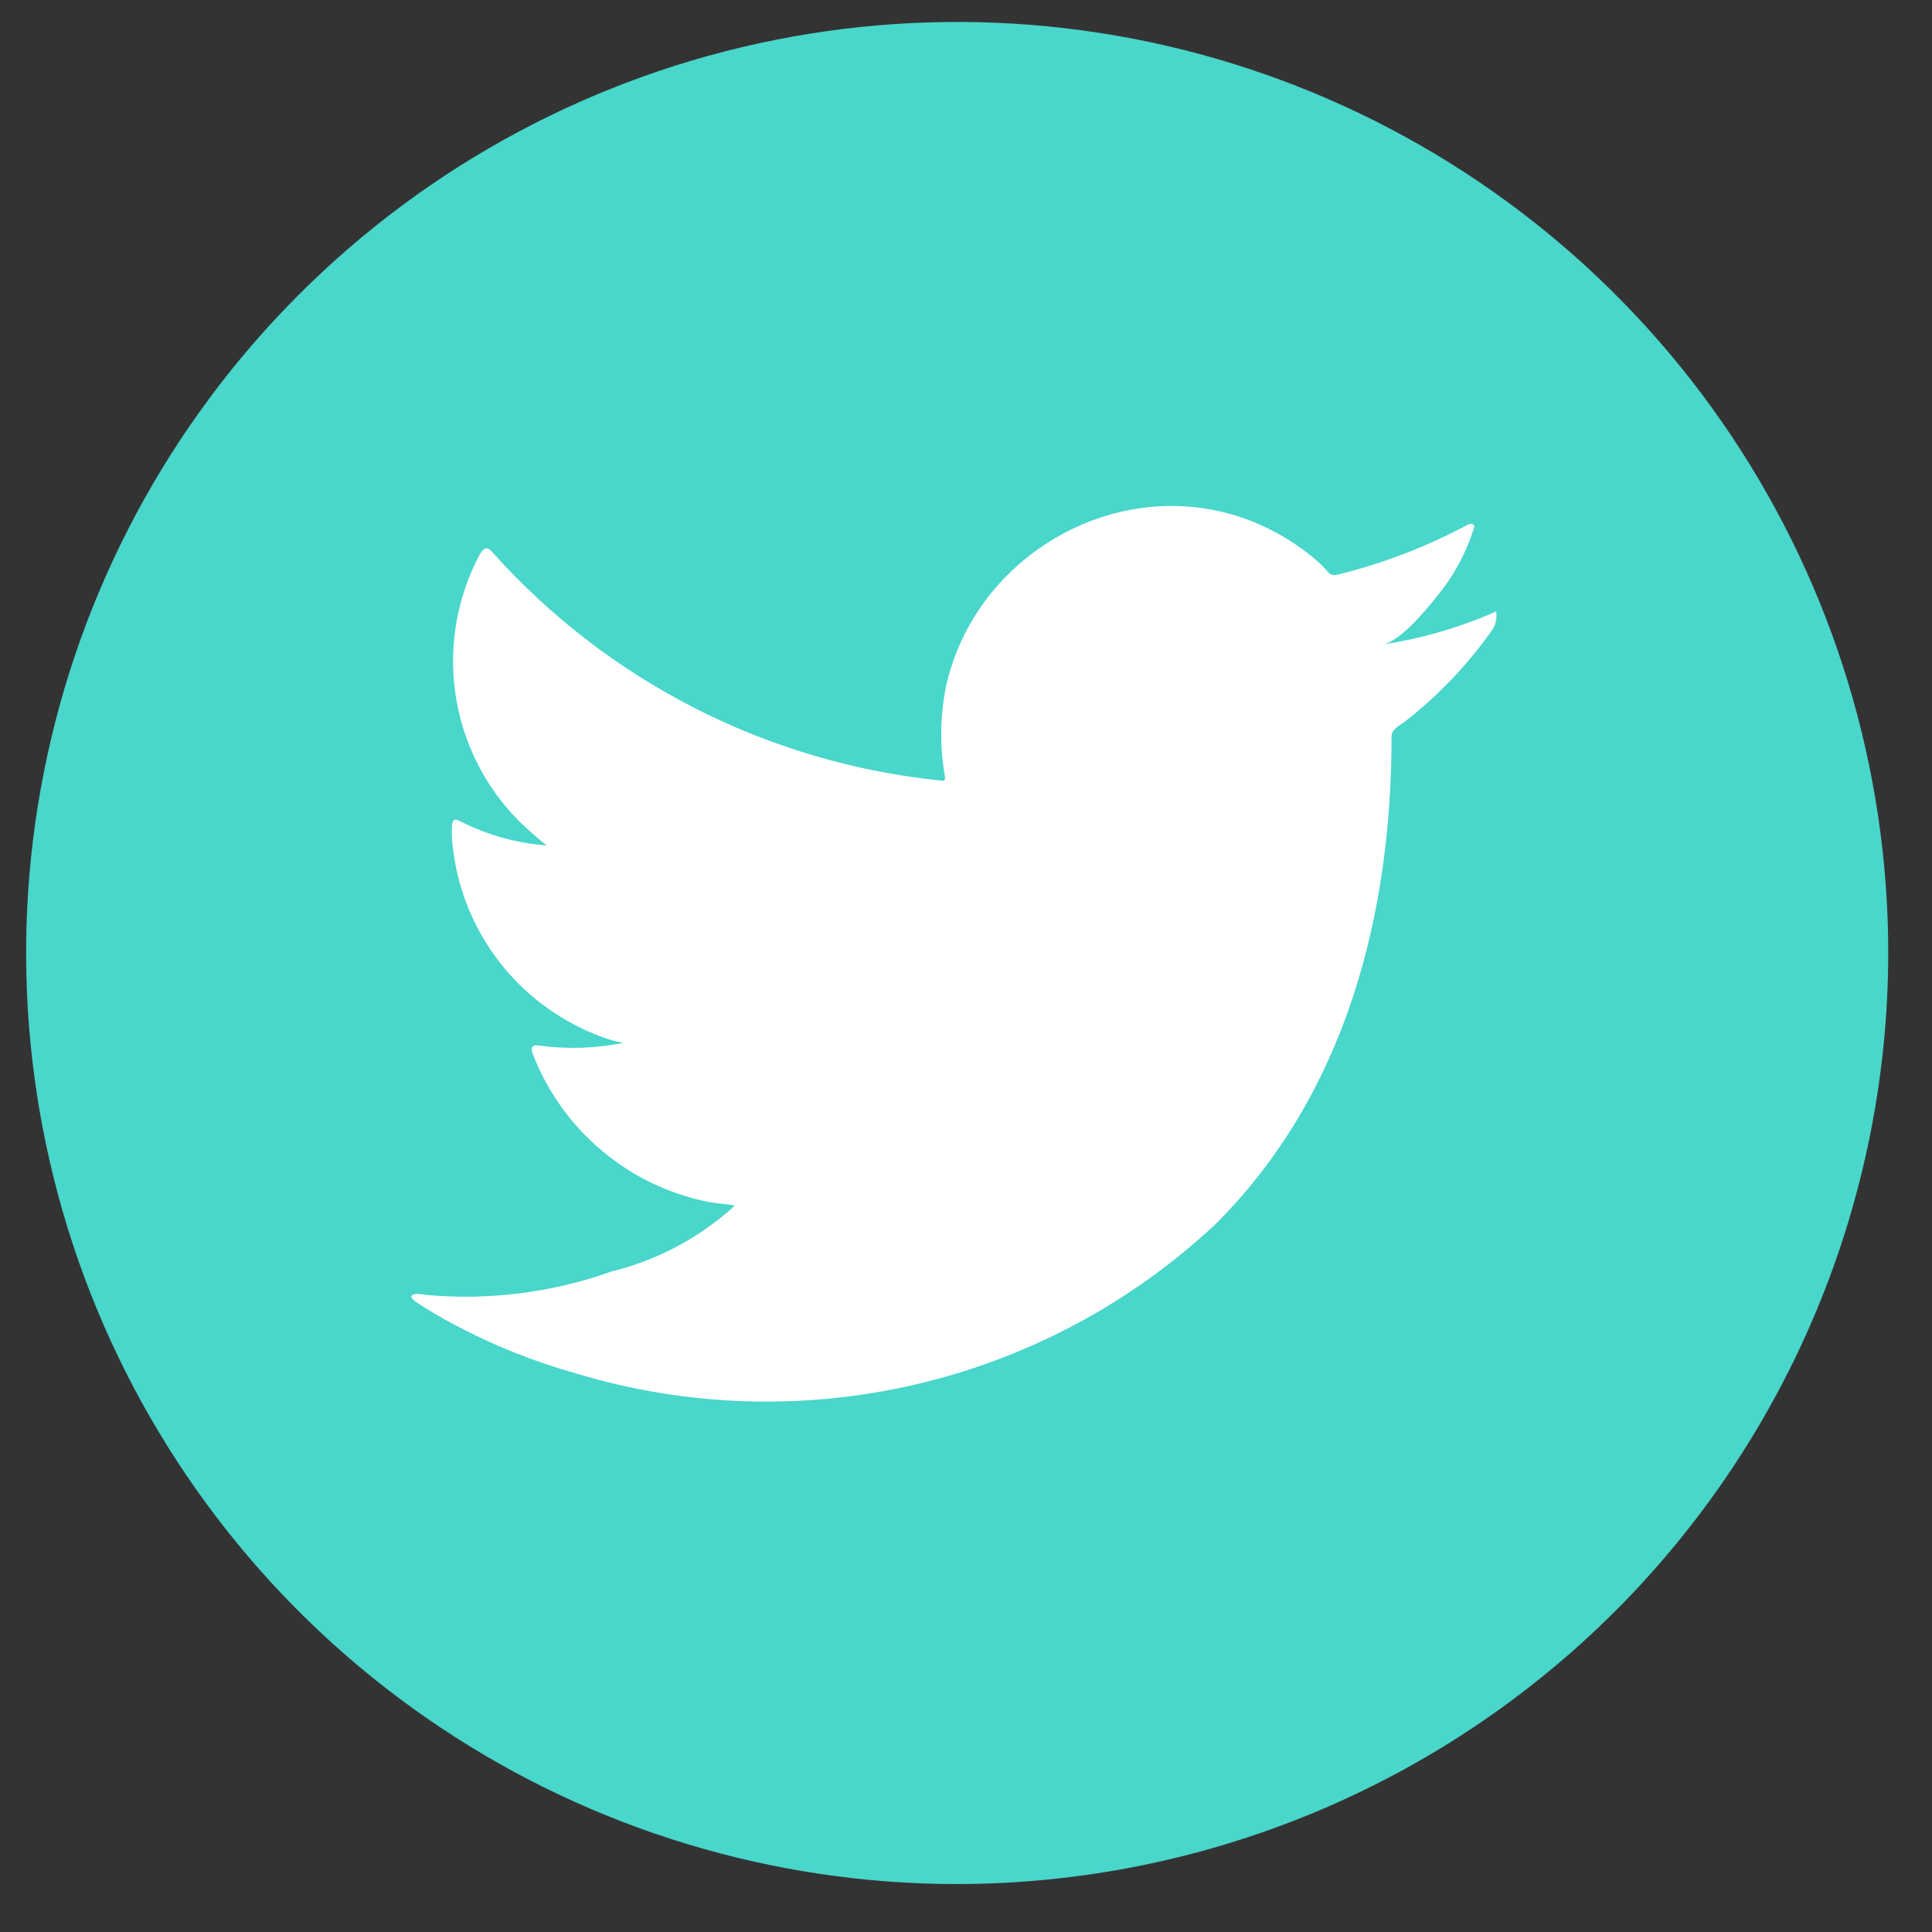 <svg width="37" height="37" viewBox="0 0 37 37" fill="none" xmlns="http://www.w3.org/2000/svg">
<rect x="0" y="0" width="37" height="37" fill="#333333" stroke="none"/>
<path d="M18.331 36.082C14.804 36.082 11.357 35.036 8.425 33.077C5.492 31.118 3.207 28.333 1.857 25.075C0.508 21.816 0.155 18.231 0.843 14.772C1.531 11.313 3.229 8.136 5.723 5.643C8.216 3.149 11.393 1.451 14.852 0.763C18.311 0.075 21.896 0.428 25.155 1.777C28.413 3.127 31.198 5.412 33.157 8.345C35.116 11.277 36.162 14.724 36.162 18.251C36.157 22.978 34.276 27.511 30.934 30.854C27.591 34.196 23.058 36.077 18.331 36.082Z" fill="#49D6CB"/>
<path d="M28.579 11.743C27.908 12.032 27.202 12.234 26.479 12.343C26.817 12.286 27.316 11.674 27.515 11.426C27.827 11.05 28.064 10.618 28.215 10.153C28.233 10.116 28.247 10.071 28.215 10.043C28.197 10.035 28.178 10.032 28.158 10.034C28.139 10.035 28.12 10.041 28.104 10.052C27.316 10.473 26.478 10.794 25.61 11.007C25.58 11.016 25.548 11.017 25.517 11.009C25.487 11.001 25.459 10.984 25.438 10.961C25.371 10.881 25.298 10.806 25.22 10.738C24.86 10.428 24.452 10.178 24.012 9.998C23.425 9.76 22.791 9.657 22.159 9.698C21.545 9.741 20.947 9.911 20.402 10.198C19.856 10.484 19.373 10.878 18.984 11.356C18.58 11.854 18.291 12.434 18.137 13.056C18.005 13.644 17.99 14.253 18.093 14.847C18.106 14.947 18.093 14.961 18.007 14.947C14.707 14.611 11.652 13.055 9.438 10.585C9.338 10.471 9.284 10.471 9.201 10.594C8.756 11.416 8.588 12.359 8.721 13.284C8.855 14.209 9.283 15.066 9.942 15.728C10.11 15.887 10.282 16.046 10.468 16.191C9.891 16.148 9.329 15.991 8.814 15.728C8.714 15.665 8.664 15.701 8.655 15.814C8.648 15.978 8.657 16.142 8.682 16.305C8.783 17.076 9.087 17.806 9.563 18.421C10.039 19.036 10.669 19.513 11.39 19.805C11.566 19.881 11.75 19.938 11.939 19.973C11.405 20.08 10.857 20.096 10.317 20.023C10.199 20 10.154 20.06 10.199 20.173C10.477 20.899 10.935 21.543 11.532 22.042C12.128 22.542 12.842 22.88 13.606 23.026C13.761 23.053 13.915 23.053 14.07 23.089C14.061 23.103 14.052 23.103 14.043 23.116C13.381 23.712 12.582 24.136 11.717 24.349C10.585 24.753 9.379 24.907 8.182 24.801C7.992 24.773 7.952 24.775 7.9 24.801C7.848 24.827 7.894 24.879 7.955 24.928C8.195 25.087 8.441 25.228 8.691 25.364C9.442 25.764 10.234 26.081 11.053 26.309C13.161 26.943 15.399 27.013 17.542 26.512C19.686 26.011 21.66 24.956 23.269 23.453C25.769 20.965 26.65 17.535 26.65 14.101C26.65 13.966 26.809 13.892 26.903 13.821C27.536 13.328 28.093 12.746 28.558 12.092C28.63 11.997 28.665 11.88 28.658 11.761V11.743C28.657 11.688 28.664 11.705 28.579 11.743Z" fill="white"/>
<path fill-rule="evenodd" clip-rule="evenodd" d="M14.746 26.756C14.746 26.721 15.114 26.756 14.746 26.756C14.746 26.738 14.791 26.756 14.746 26.756Z" fill="white"/>
<path fill-rule="evenodd" clip-rule="evenodd" d="M22.097 9.717C22.084 9.726 22.069 9.731 22.054 9.731C22.039 9.731 22.023 9.726 22.011 9.717H22.097Z" fill="white"/>
</svg>
